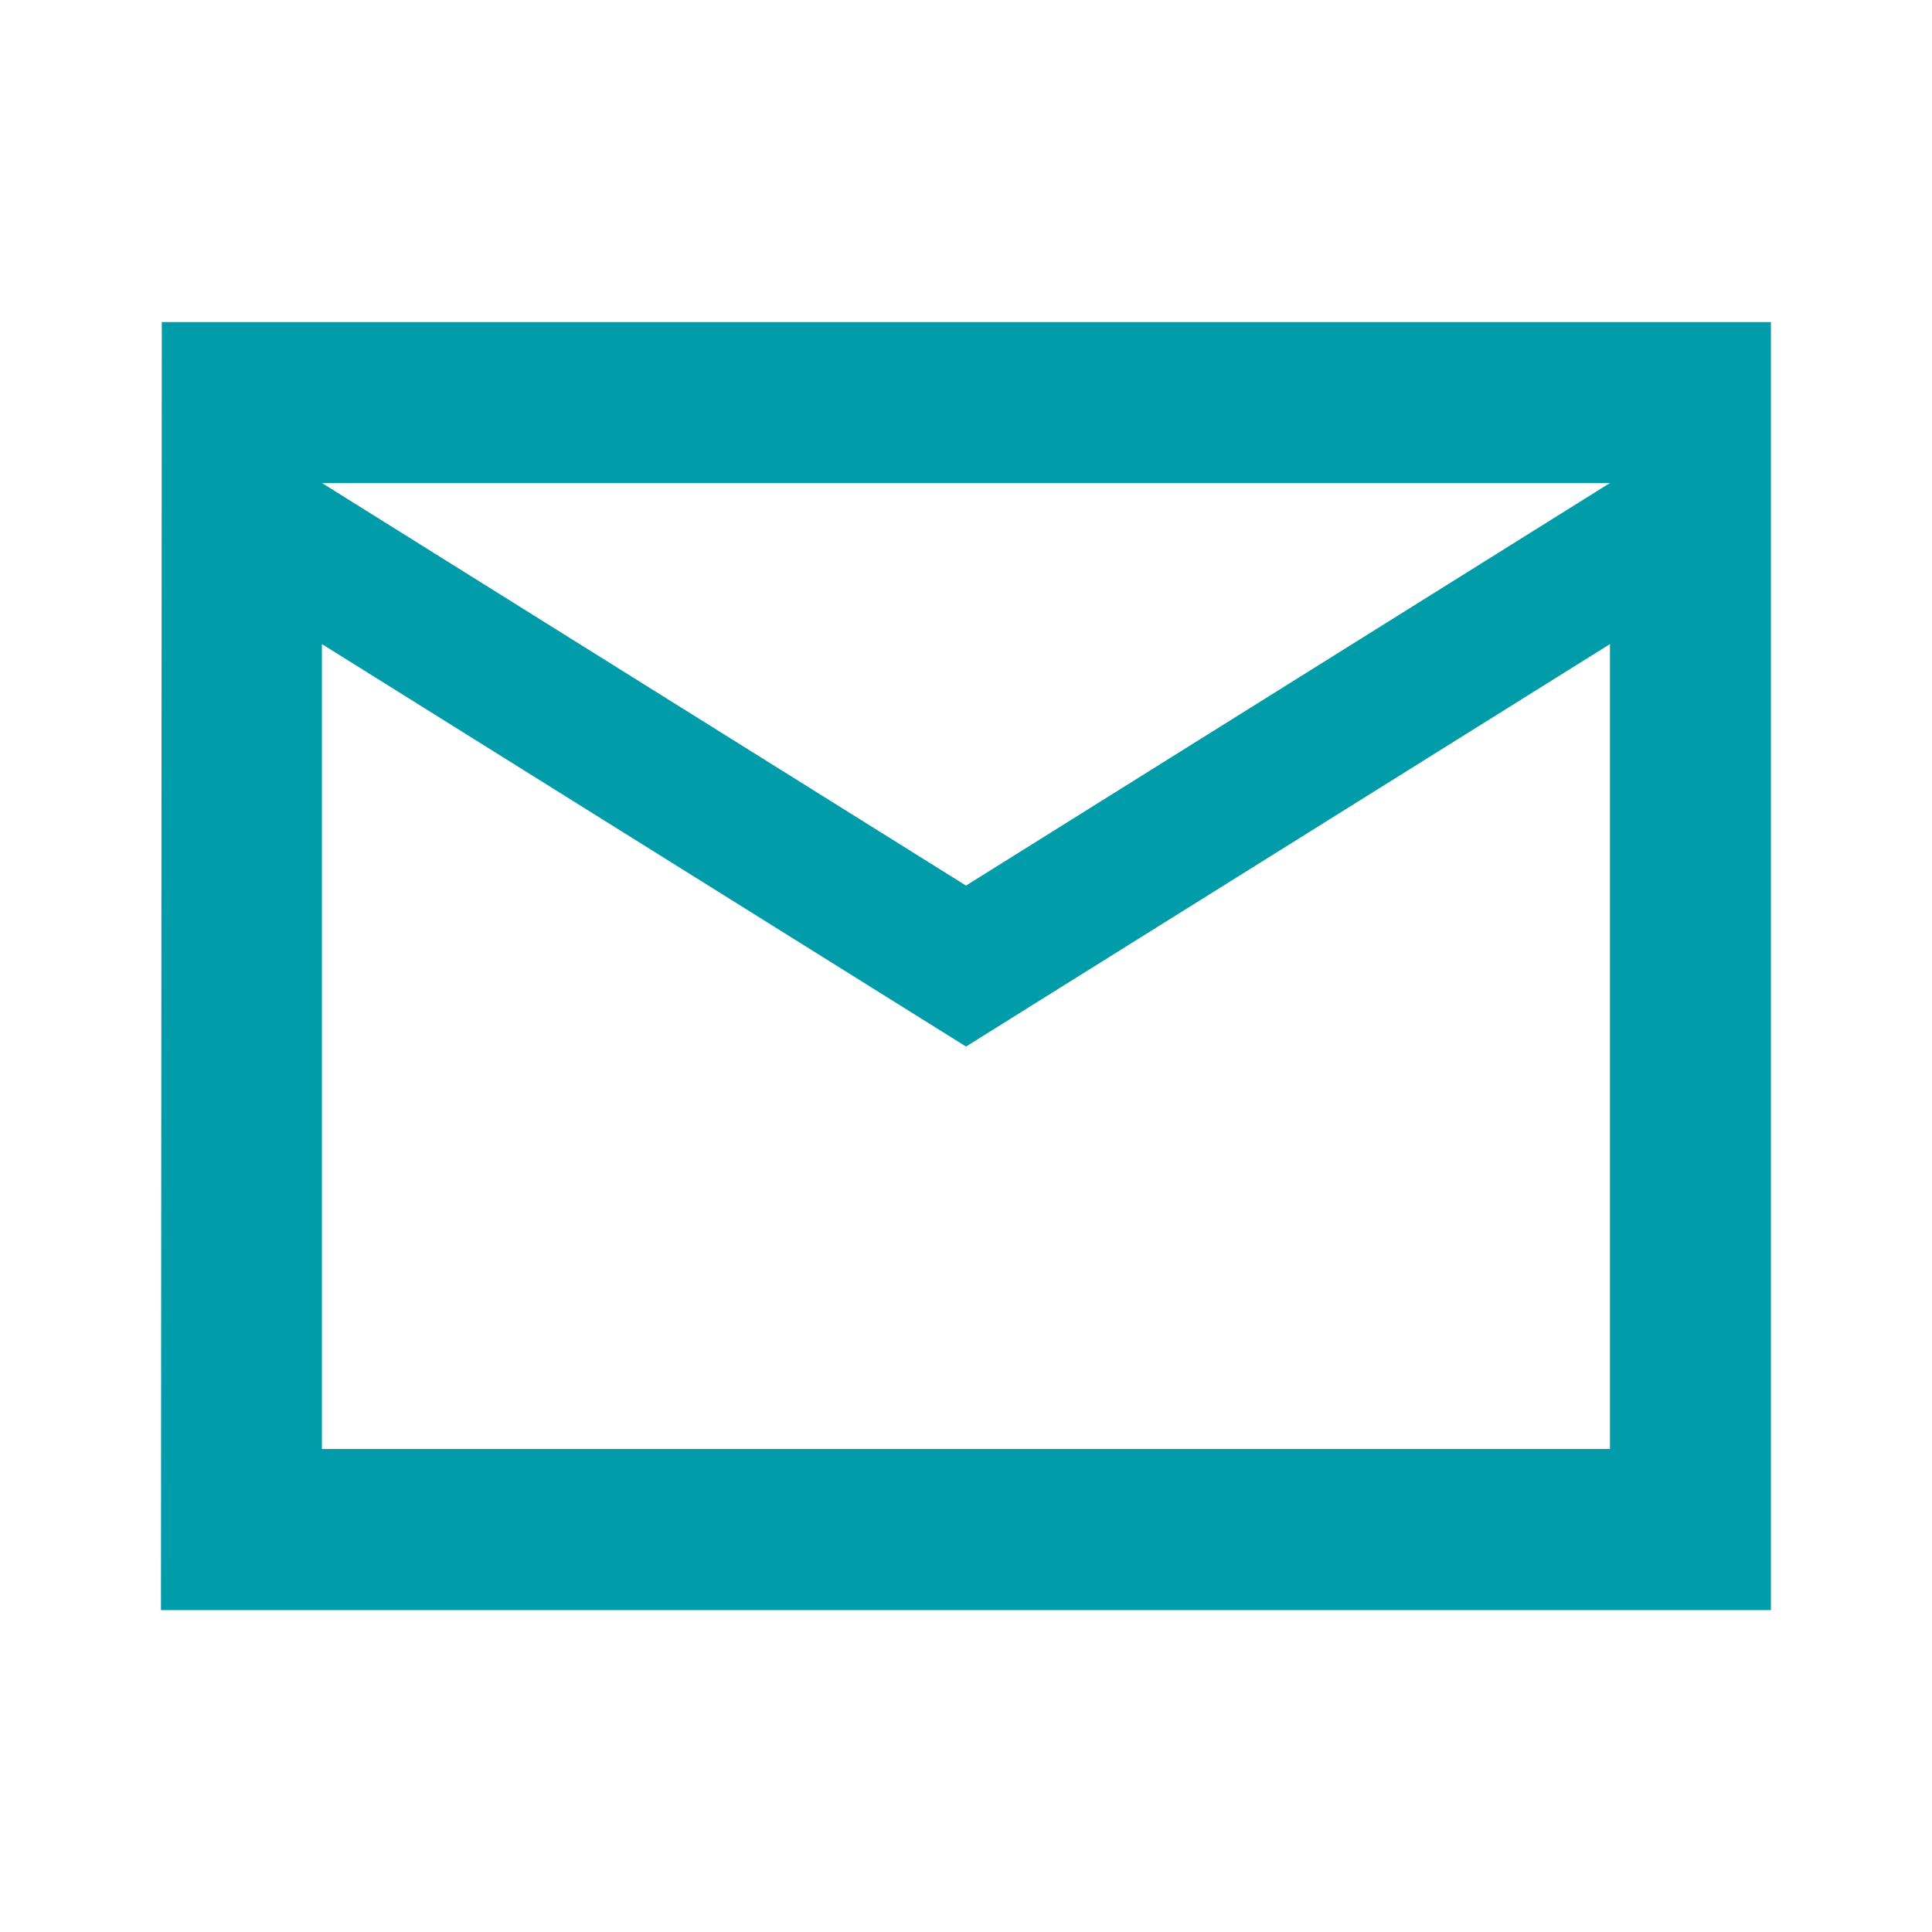 <svg id="mail_outline-24px" xmlns="http://www.w3.org/2000/svg" width="16" height="16" viewBox="0 0 16 16">
  <path id="Path_55" data-name="Path 55" d="M0,0H16V16H0Z" fill="none"/>
  <path id="Path_56" data-name="Path 56" d="M15.333,4H2.007L2,14.667H15.333ZM14,13.333H3.333V6.667L8.667,10,14,6.667ZM8.667,8.667,3.333,5.333H14Z" transform="translate(-0.667 -1.333)" fill="#009ca9"/>
</svg>
